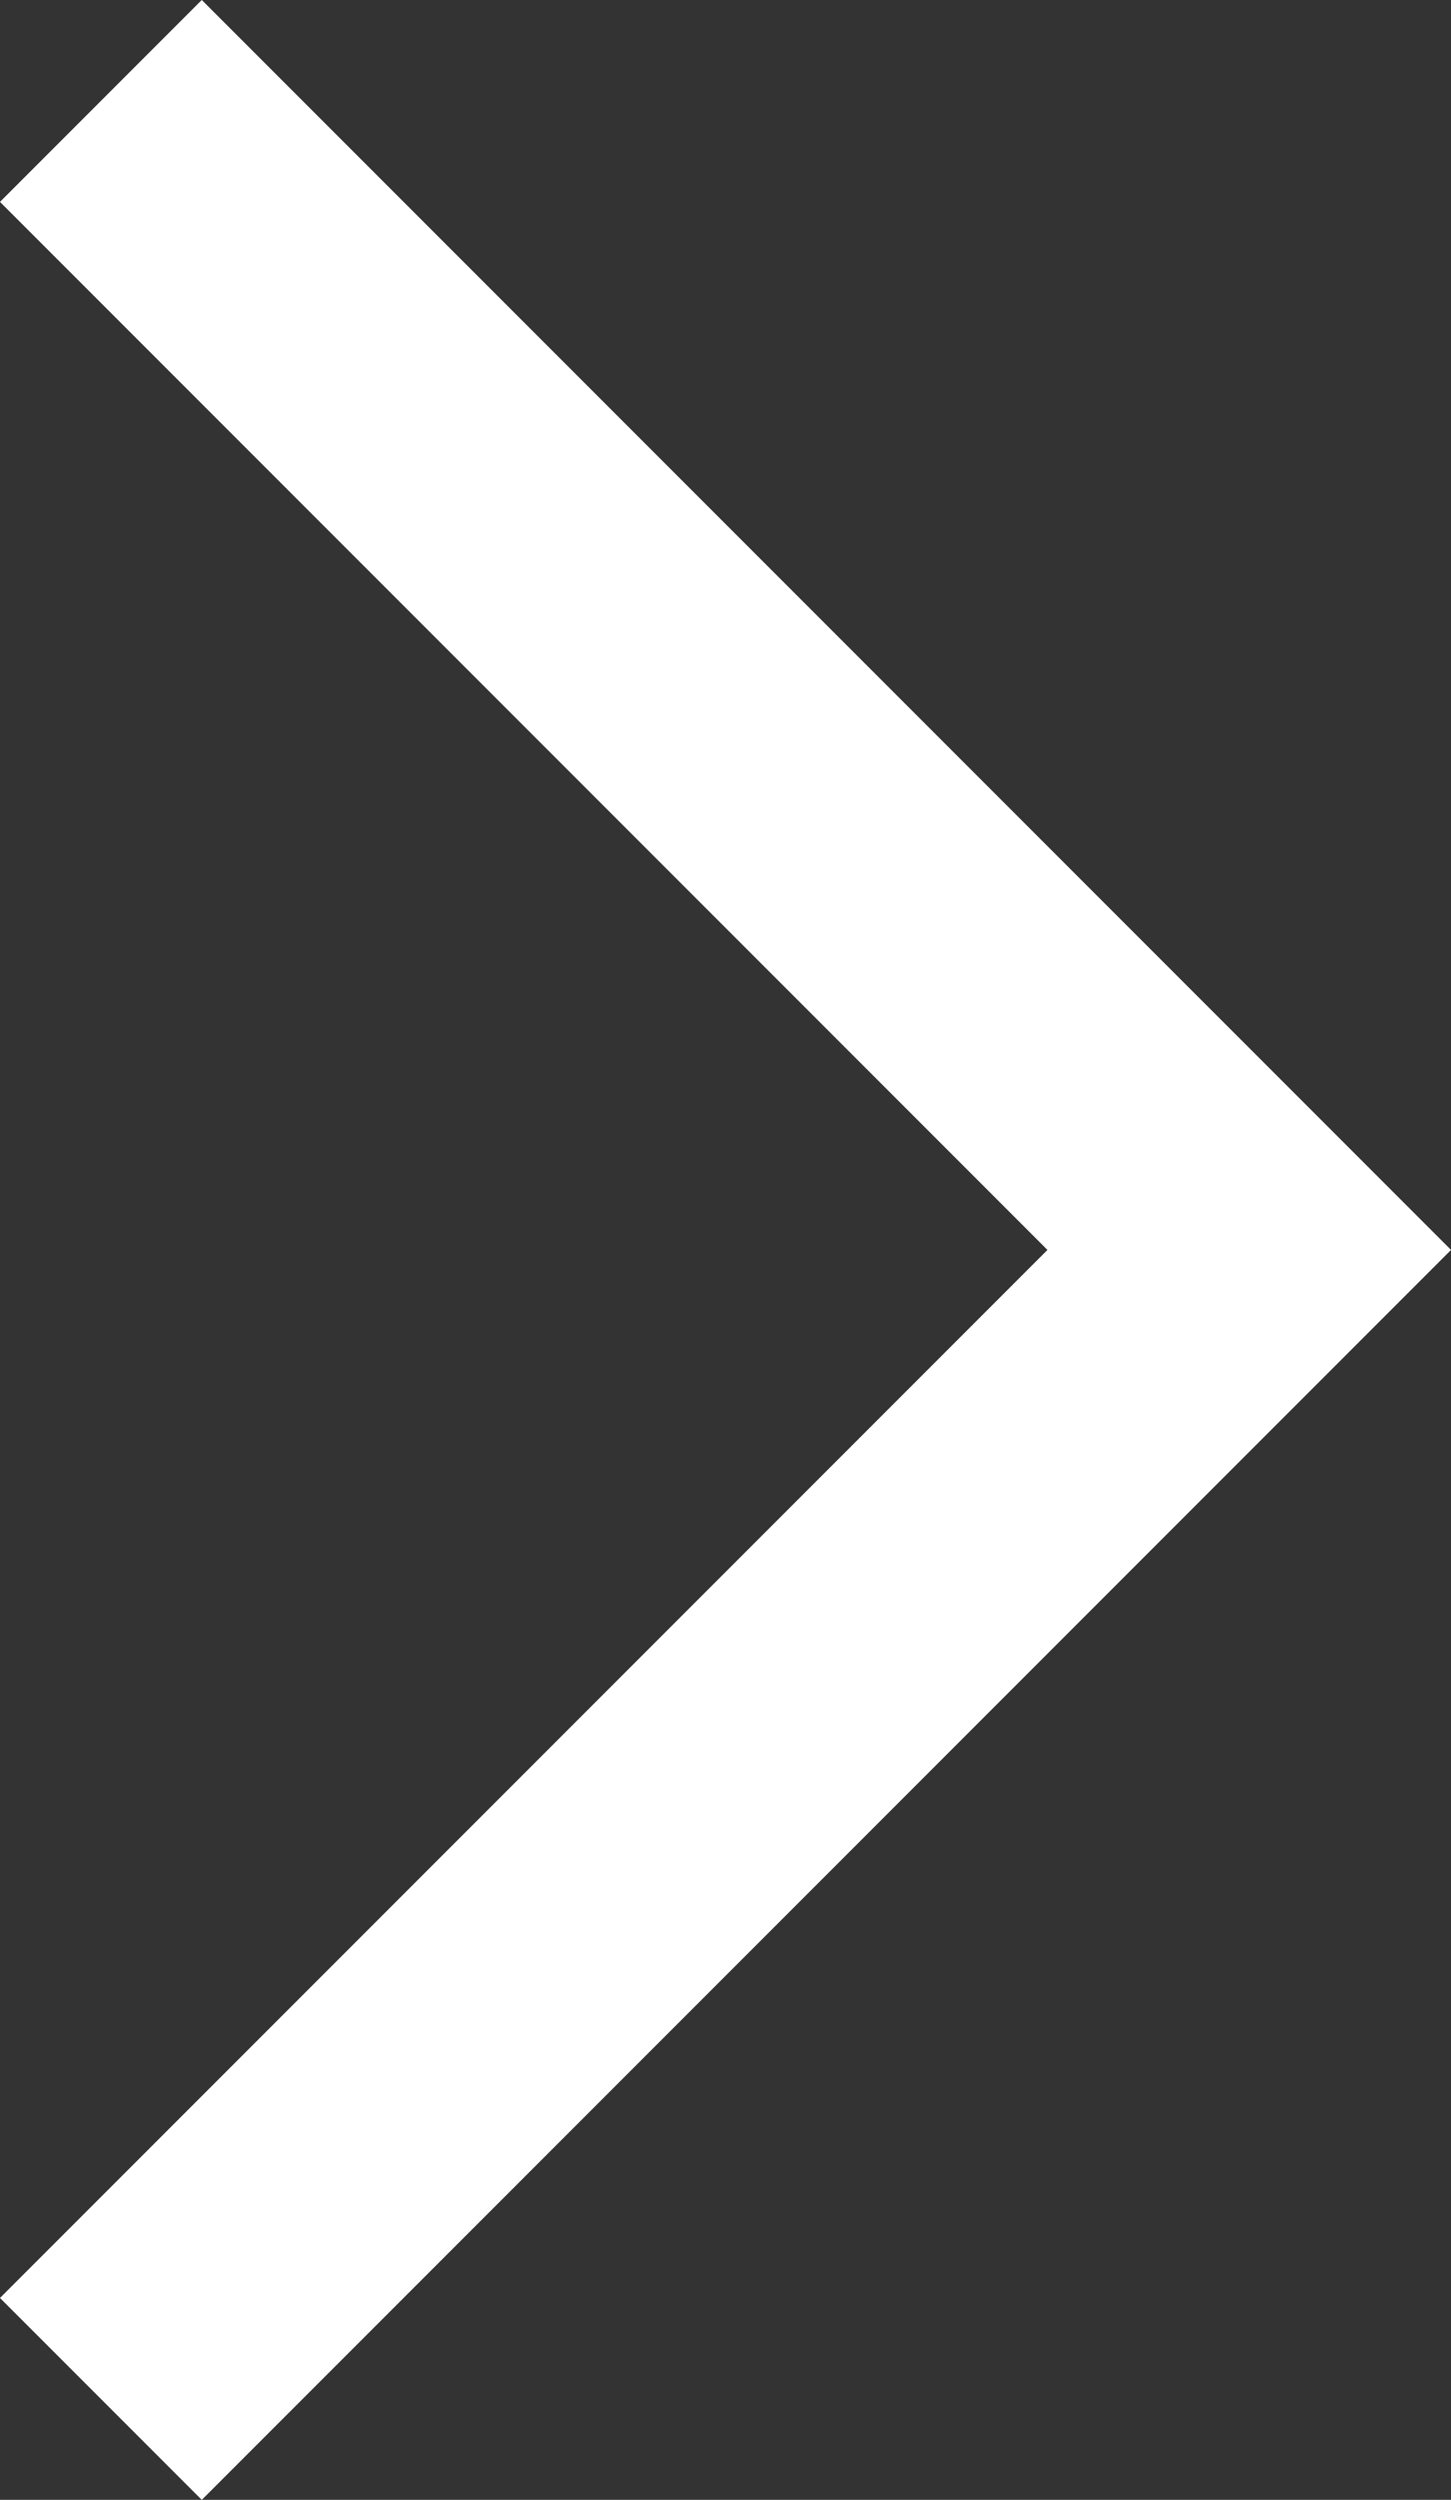 <svg xmlns="http://www.w3.org/2000/svg" width="10.169" height="17.51" viewBox="0 0 10.169 17.51"><rect x="0" y="0" width="10.169" height="17.51" fill="#333333" stroke="none"/><defs><style>.a{fill:none;stroke:#fff;stroke-width:2px;}</style></defs><path class="a" d="M1314.613,251.48l8.048,8.048-8.048,8.048" transform="translate(-1313.906 -250.773)"/></svg>